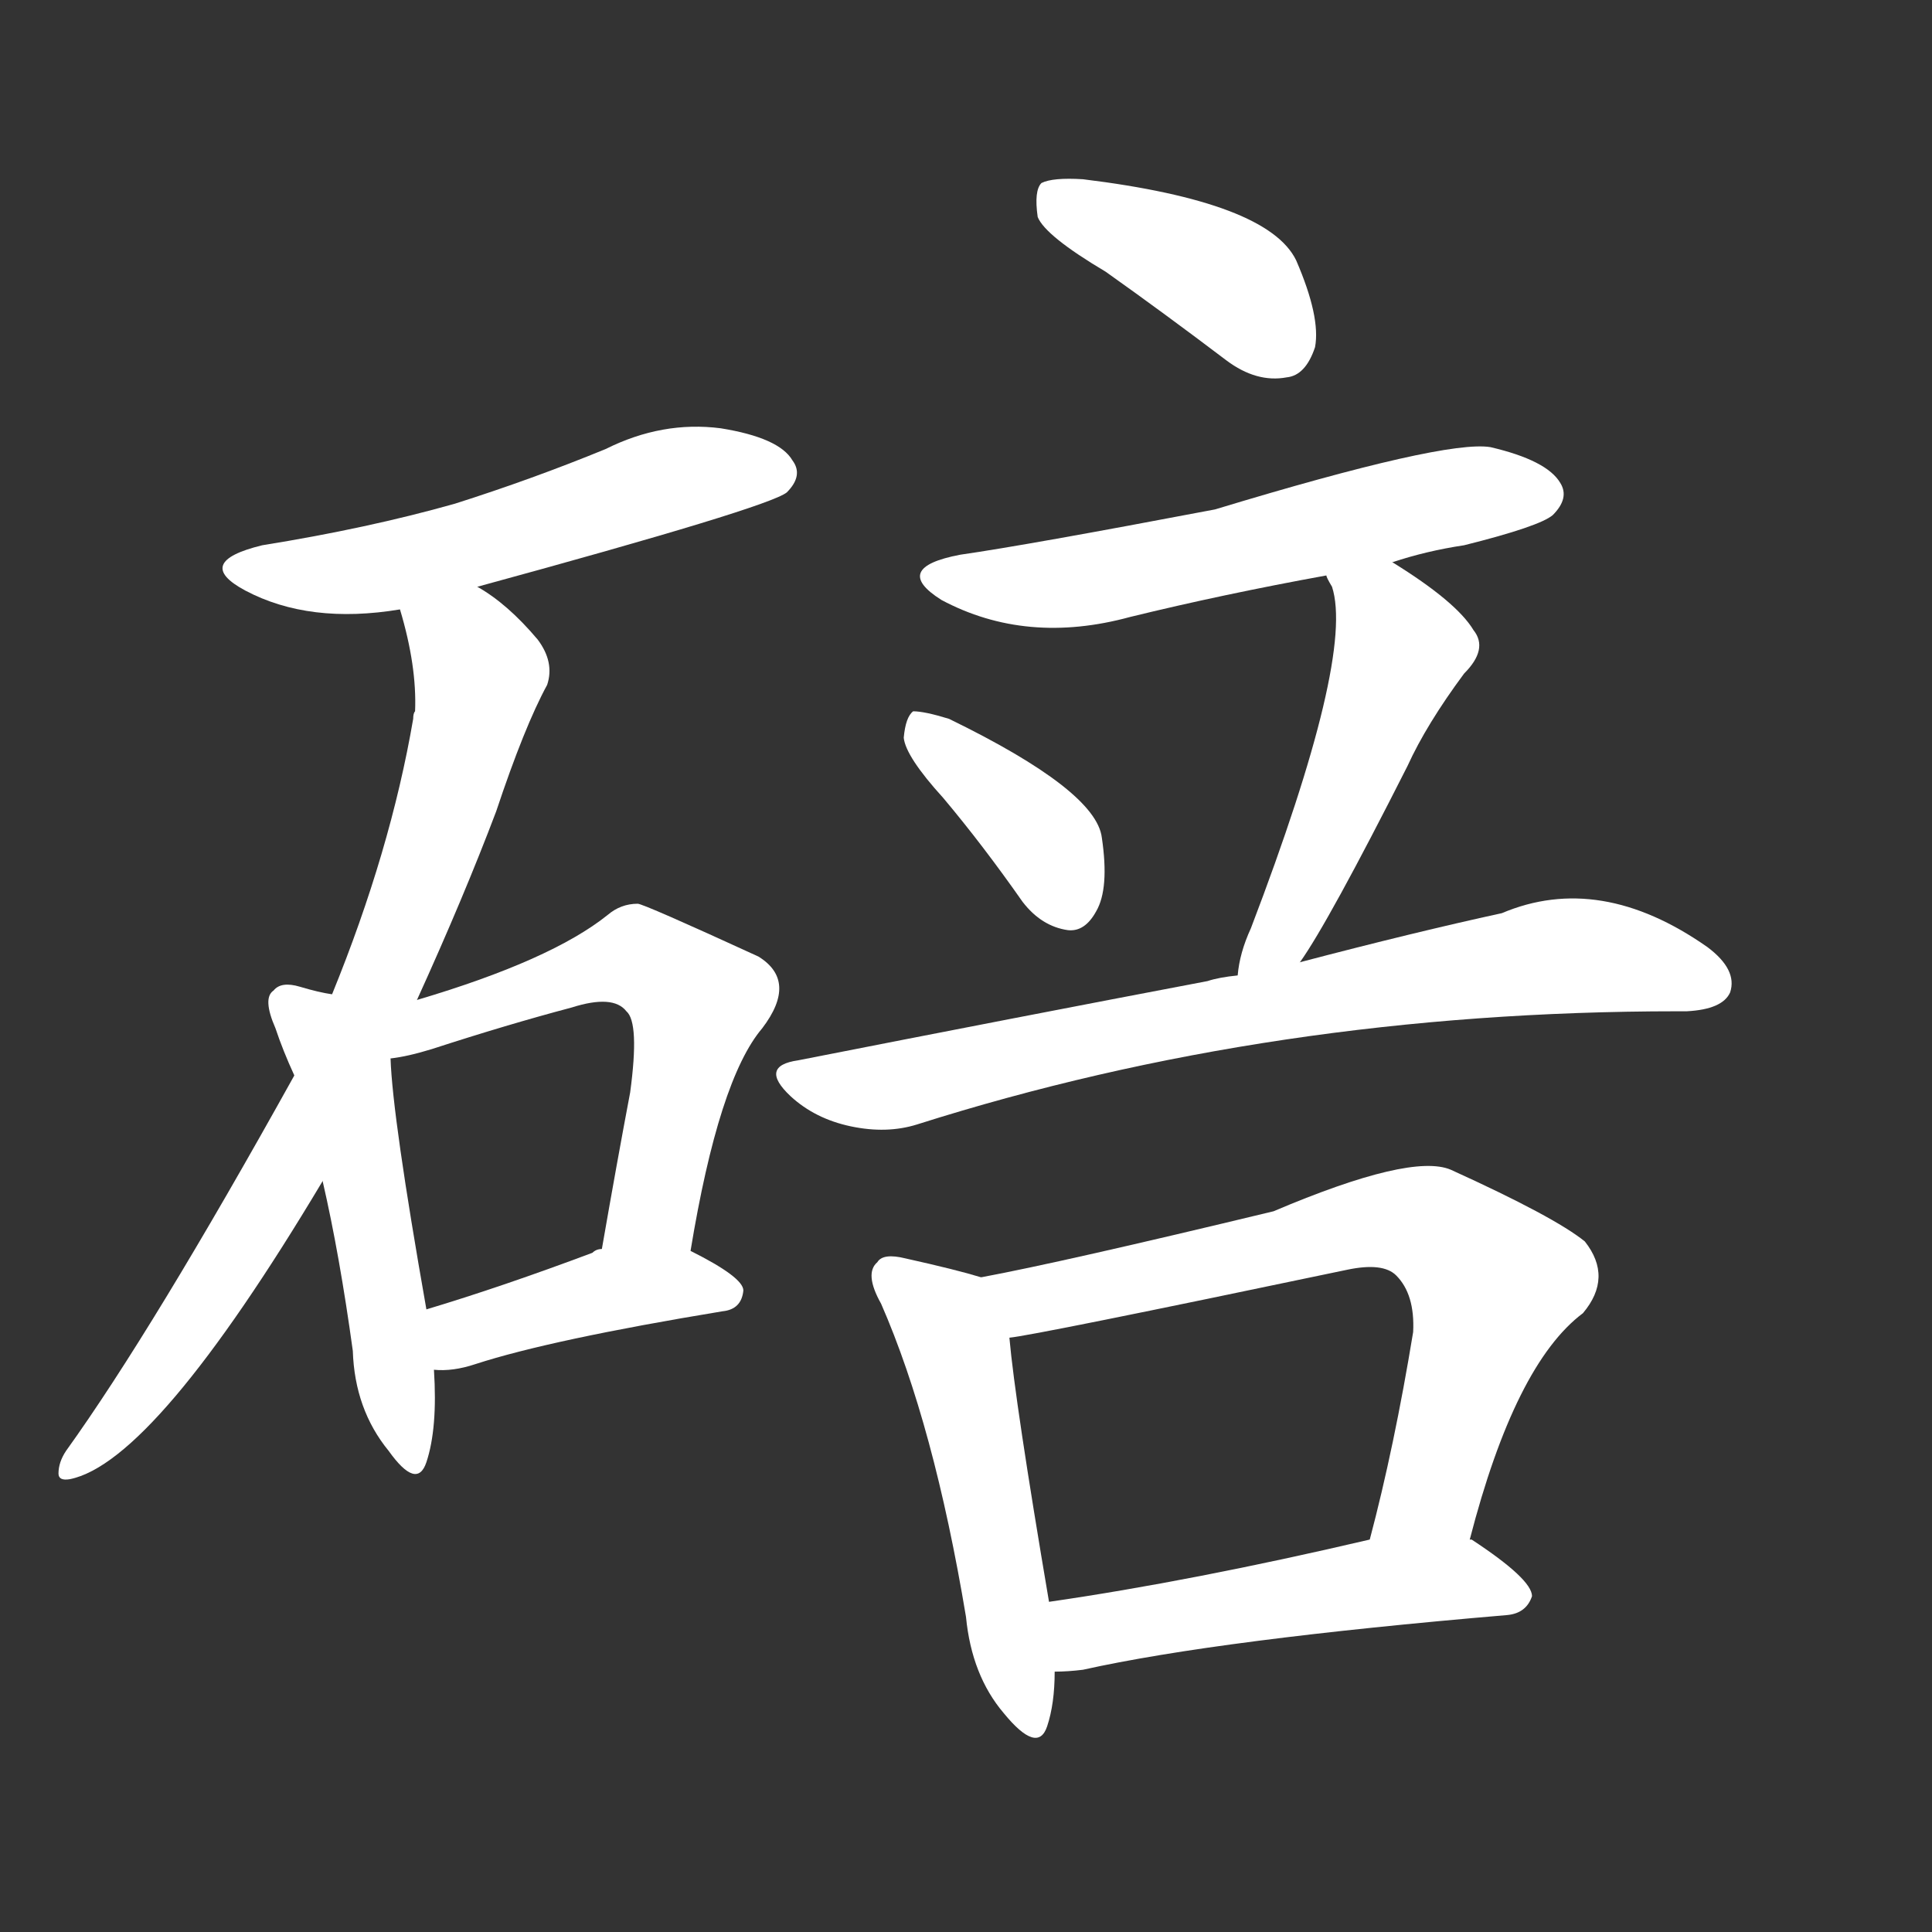 <svg version="1.1" viewBox="0 0 1024 1024" xmlns="http://www.w3.org/2000/svg">
  <rect x="0" y="0" width="1024" height="1024" fill="#333333" stroke="none"/>
  <g transform="scale(1, -1) translate(0, -900)">
    <style type="text/css">
        .stroke1 {fill: #FFFFFF;}
        .stroke2 {fill: #FFFFFF;}
        .stroke3 {fill: #FFFFFF;}
        .stroke4 {fill: #FFFFFF;}
        .stroke5 {fill: #FFFFFF;}
        .stroke6 {fill: #FFFFFF;}
        .stroke7 {fill: #FFFFFF;}
        .stroke8 {fill: #FFFFFF;}
        .stroke9 {fill: #FFFFFF;}
        .stroke10 {fill: #FFFFFF;}
        .stroke11 {fill: #FFFFFF;}
        .stroke12 {fill: #FFFFFF;}
        .stroke13 {fill: #FFFFFF;}
        .stroke14 {fill: #FFFFFF;}
        .stroke15 {fill: #FFFFFF;}
        .stroke16 {fill: #FFFFFF;}
        .stroke17 {fill: #FFFFFF;}
        .stroke18 {fill: #FFFFFF;}
        .stroke19 {fill: #FFFFFF;}
        .stroke20 {fill: #FFFFFF;}
        text {
            font-family: Helvetica;
            font-size: 50px;
            fill: #FFFFFF;}
            paint-order: stroke;
            stroke: #000000;
            stroke-width: 4px;
            stroke-linecap: butt;
            stroke-linejoin: miter;
            font-weight: 800;
        }
    </style>

    <path d="M 253 589 Q 407 631 417 639 Q 426 648 420 656 Q 413 668 382 673 Q 351 677 321 662 Q 282 646 241 633 Q 195 620 139 611 Q 102 602 130 587 Q 164 569 212 577 L 253 589 Z" class="stroke1"/>
    <path d="M 221 370 Q 246 425 263 470 Q 278 515 290 537 Q 294 549 285 561 Q 269 580 253 589 C 228 606 204 606 212 577 Q 221 547 220 523 Q 219 522 219 519 Q 207 449 176 373 L 156 330 Q 81 195 35 131 Q 31 125 31 119 Q 31 115 37 116 Q 82 125 171 274 L 221 370 Z" class="stroke2"/>
    <path d="M 176 373 Q 169 374 159 377 Q 149 380 145 375 Q 139 371 146 355 Q 150 343 156 330 L 171 274 Q 180 235 187 184 Q 188 153 206 131 Q 221 110 226 125 Q 232 143 230 174 L 226 206 Q 208 308 207 339 C 205 367 205 367 176 373 Z" class="stroke3"/>
    <path d="M 366 237 Q 381 328 404 355 Q 423 380 402 393 Q 341 421 338 421 Q 329 421 322 415 Q 292 391 221 370 C 192 361 176 341 206 340 L 207 339 Q 216 340 229 344 Q 269 357 303 366 Q 325 373 332 364 Q 339 358 334 321 Q 327 284 319 238 C 314 208 361 207 366 237 Z" class="stroke4"/>
    <path d="M 230 174 Q 240 173 252 177 Q 292 190 383 205 Q 393 206 394 216 Q 394 223 366 237 L 319 238 Q 316 238 314 236 Q 266 218 226 206 C 197 197 200 175 230 174 Z" class="stroke5"/>
    <path d="M 586 756 Q 617 734 650 709 Q 666 697 682 700 Q 692 701 697 716 Q 700 732 687 762 Q 672 793 574 805 Q 558 806 552 803 Q 548 799 550 785 Q 554 775 586 756 Z" class="stroke6"/>
    <path d="M 738 602 Q 756 608 776 611 Q 816 621 823 627 Q 832 636 827 644 Q 820 656 790 663 Q 766 667 644 630 Q 544 611 509 606 Q 472 599 499 582 Q 544 558 599 573 Q 648 585 703 595 L 738 602 Z" class="stroke7"/>
    <path d="M 500 477 Q 521 452 542 422 Q 552 409 566 407 Q 575 406 581 417 Q 588 429 584 456 Q 581 481 503 519 Q 490 523 484 523 Q 480 520 479 509 Q 480 499 500 477 Z" class="stroke8"/>
    <path d="M 689 390 Q 704 411 746 494 Q 756 516 776 543 Q 789 556 781 566 Q 772 581 738 602 C 713 618 690 622 703 595 Q 703 594 706 589 Q 718 552 663 408 Q 657 395 656 383 C 652 353 672 365 689 390 Z" class="stroke9"/>
    <path d="M 656 383 Q 646 382 640 380 Q 540 361 423 338 Q 402 335 419 319 Q 432 307 451 303 Q 470 299 486 304 Q 675 364 889 364 Q 890 364 894 364 Q 913 365 917 374 Q 921 386 905 398 Q 848 438 796 416 Q 750 406 689 390 L 656 383 Z" class="stroke10"/>
    <path d="M 520 223 Q 507 227 480 233 Q 468 236 465 231 Q 458 225 467 209 Q 495 145 512 43 Q 515 12 532 -8 Q 550 -30 555 -15 Q 559 -3 559 14 L 556 51 Q 538 157 535 191 C 532 220 532 220 520 223 Z" class="stroke11"/>
    <path d="M 779 84 Q 803 177 839 204 Q 855 223 840 242 Q 824 255 769 280 Q 748 289 675 258 Q 563 231 520 223 C 491 217 505 186 535 191 Q 547 192 714 227 Q 733 231 740 224 Q 750 214 749 194 Q 739 133 726 84 C 719 55 771 55 779 84 Z" class="stroke12"/>
    <path d="M 559 14 Q 566 14 574 15 Q 646 31 799 44 Q 809 45 812 54 Q 812 63 780 84 L 779 84 L 726 84 Q 632 62 556 51 C 526 47 529 13 559 14 Z" class="stroke13"/>
</g></svg>